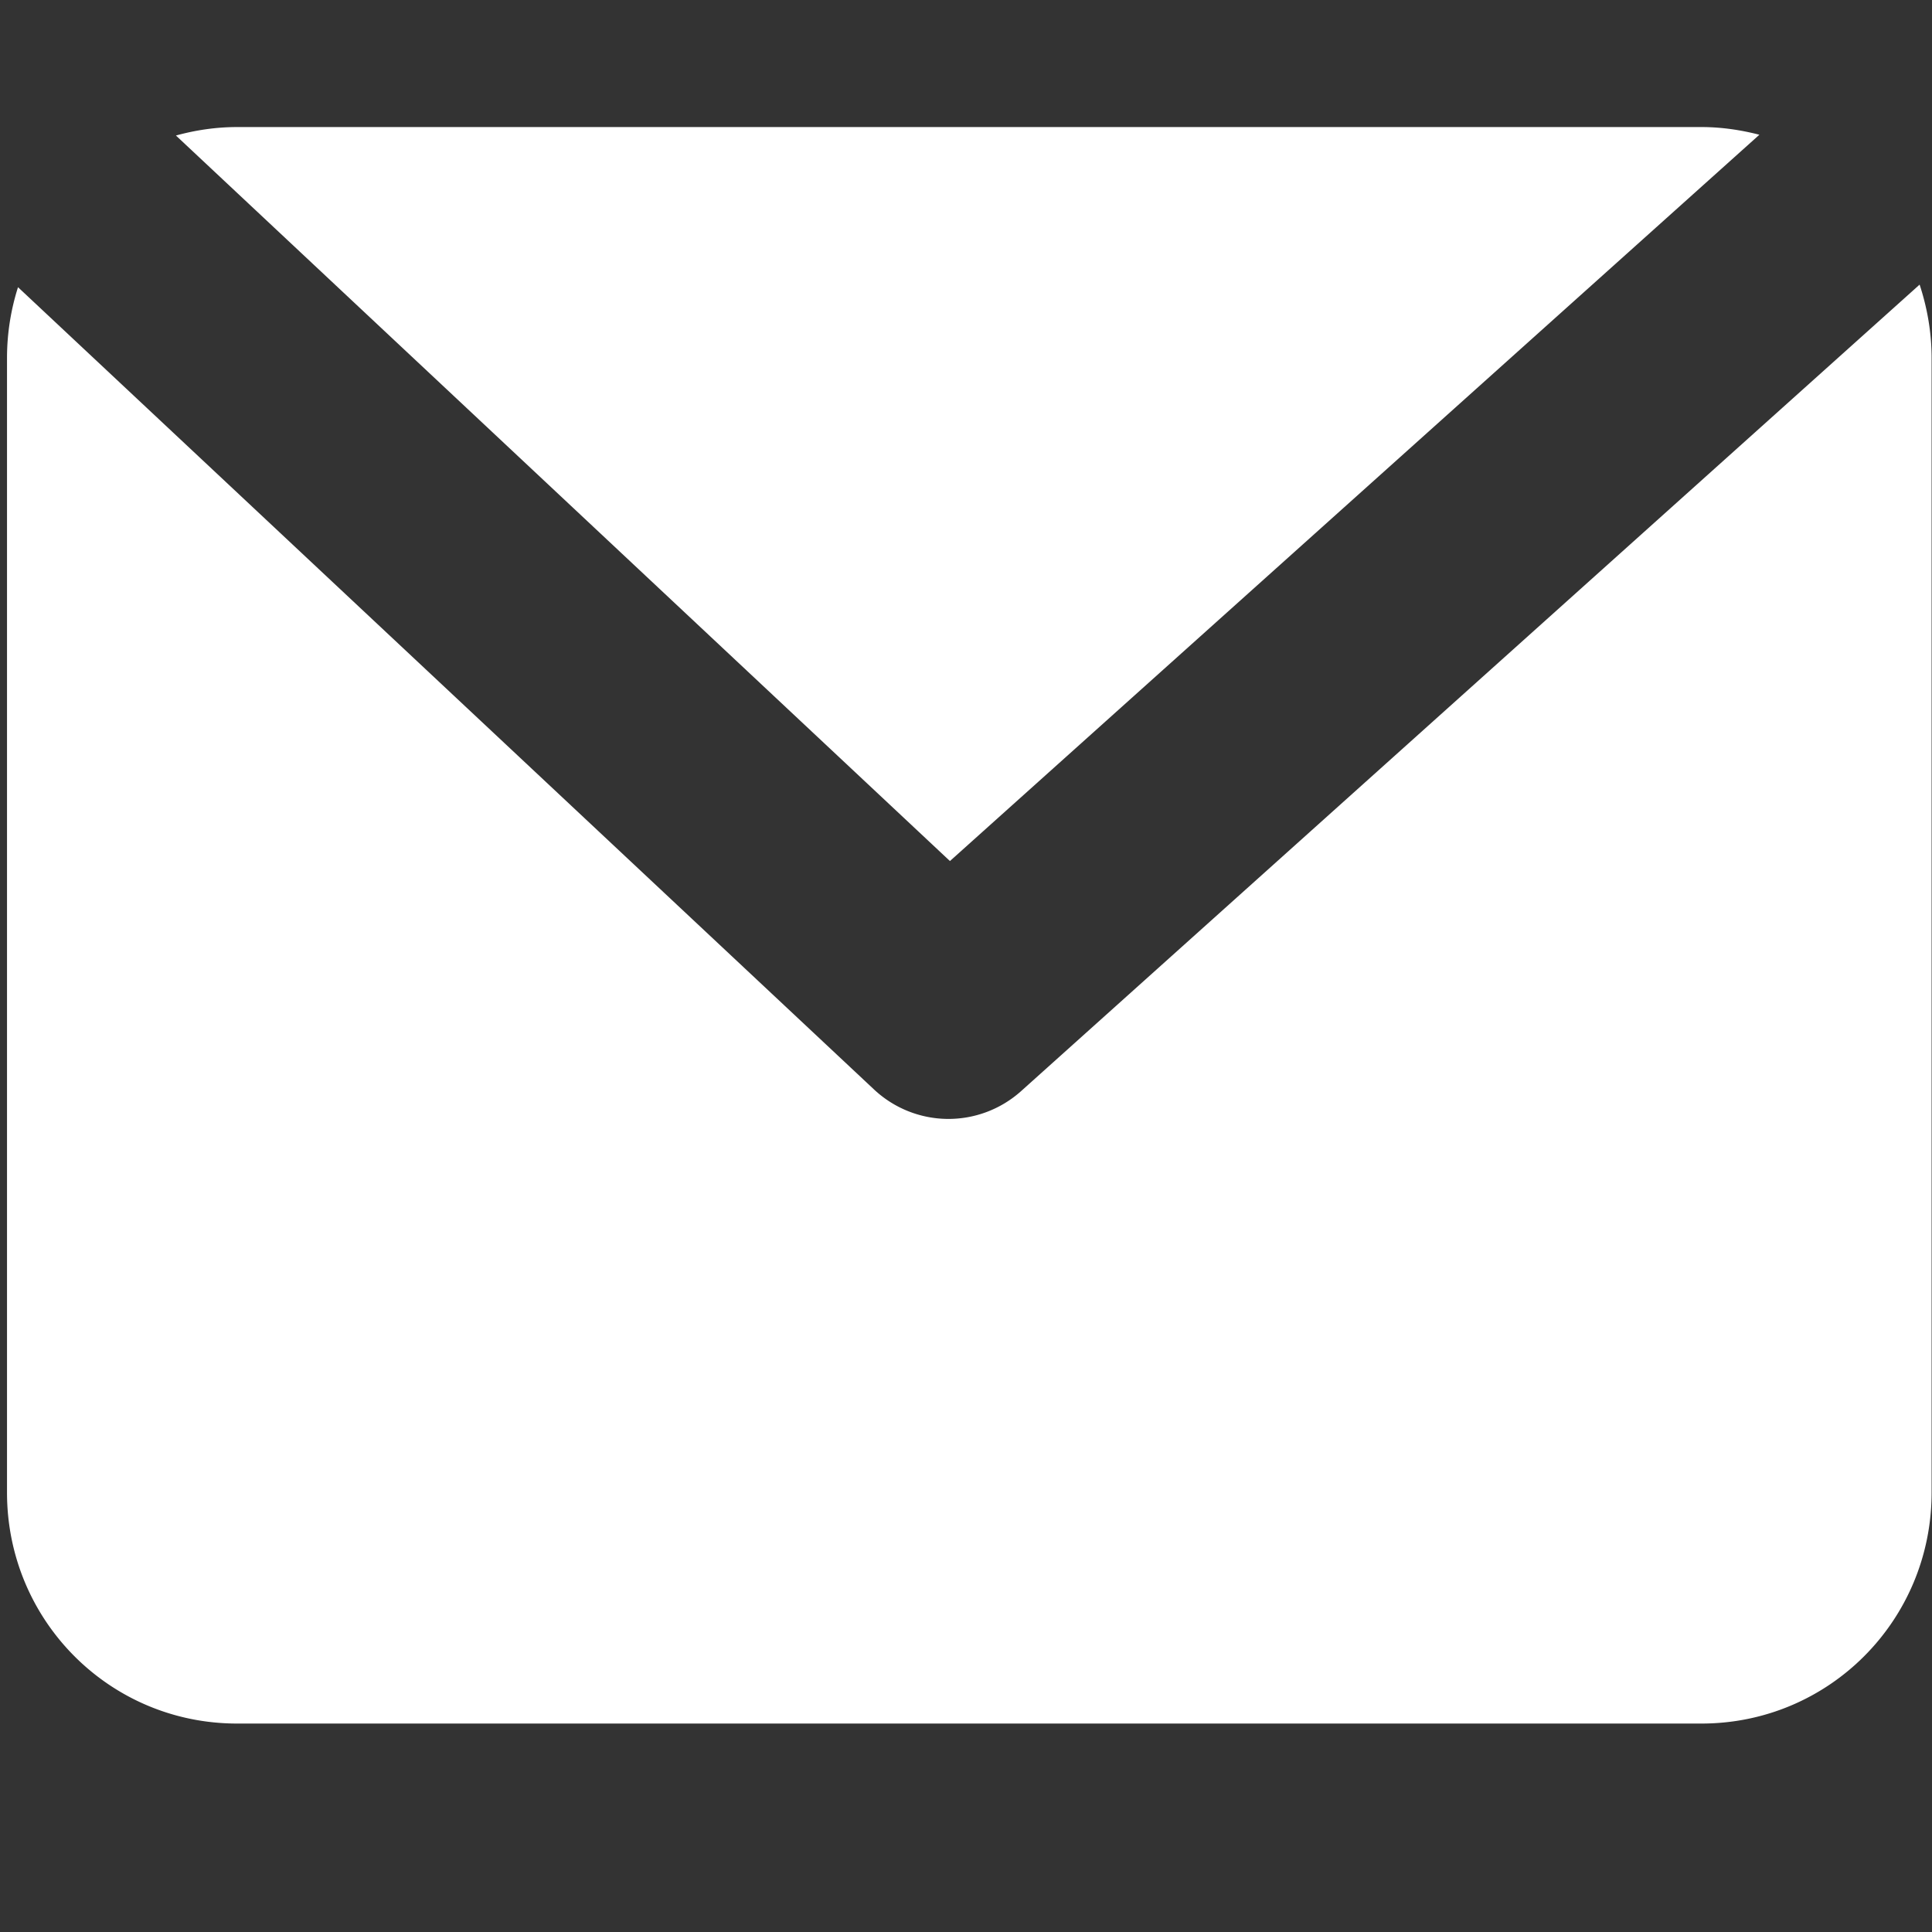 <?xml version="1.0" encoding="UTF-8" standalone="no"?>
<svg
   xmlns:dc="http://purl.org/dc/elements/1.1/"
   xmlns:cc="http://creativecommons.org/ns#"
   xmlns:rdf="http://www.w3.org/1999/02/22-rdf-syntax-ns#"
   xmlns:svg="http://www.w3.org/2000/svg"
   xmlns="http://www.w3.org/2000/svg"
   id="svg8"
   version="1.1"
   viewBox="0 0 19.844 19.844"
   height="75"
   width="75">
  <rect x="0" y="0" width="19.844" height="19.844" fill="#333333" stroke="none"/>
  <defs
     id="defs2" />
  <g
     transform="translate(0,-277.156)"
     id="layer1">
    <path
       id="rect853"
       d="m 2.435,278.461 c -0.218,0 -0.428,0.032 -0.628,0.087 l 7.95,7.452 8.314,-7.46 c -0.19,-0.049 -0.389,-0.079 -0.595,-0.079 z m 17.281,1.619 -9.228,8.283 a 1.121,1.126 0 0 1 -1.512,-0.018 L 0.185,280.106 c -0.073,0.229 -0.113,0.473 -0.113,0.728 v 11.652 c 0,1.315 1.054,2.373 2.363,2.373 H 17.476 c 1.309,0 2.364,-1.058 2.364,-2.373 v -11.652 c 0,-0.264 -0.045,-0.517 -0.123,-0.754 z"
       style="opacity:1;fill:#ffffff;fill-opacity:1;stroke:none;stroke-width:0.081;stroke-miterlimit:4;stroke-dasharray:none;stroke-dashoffset:0;stroke-opacity:1" />
  </g>
</svg>
